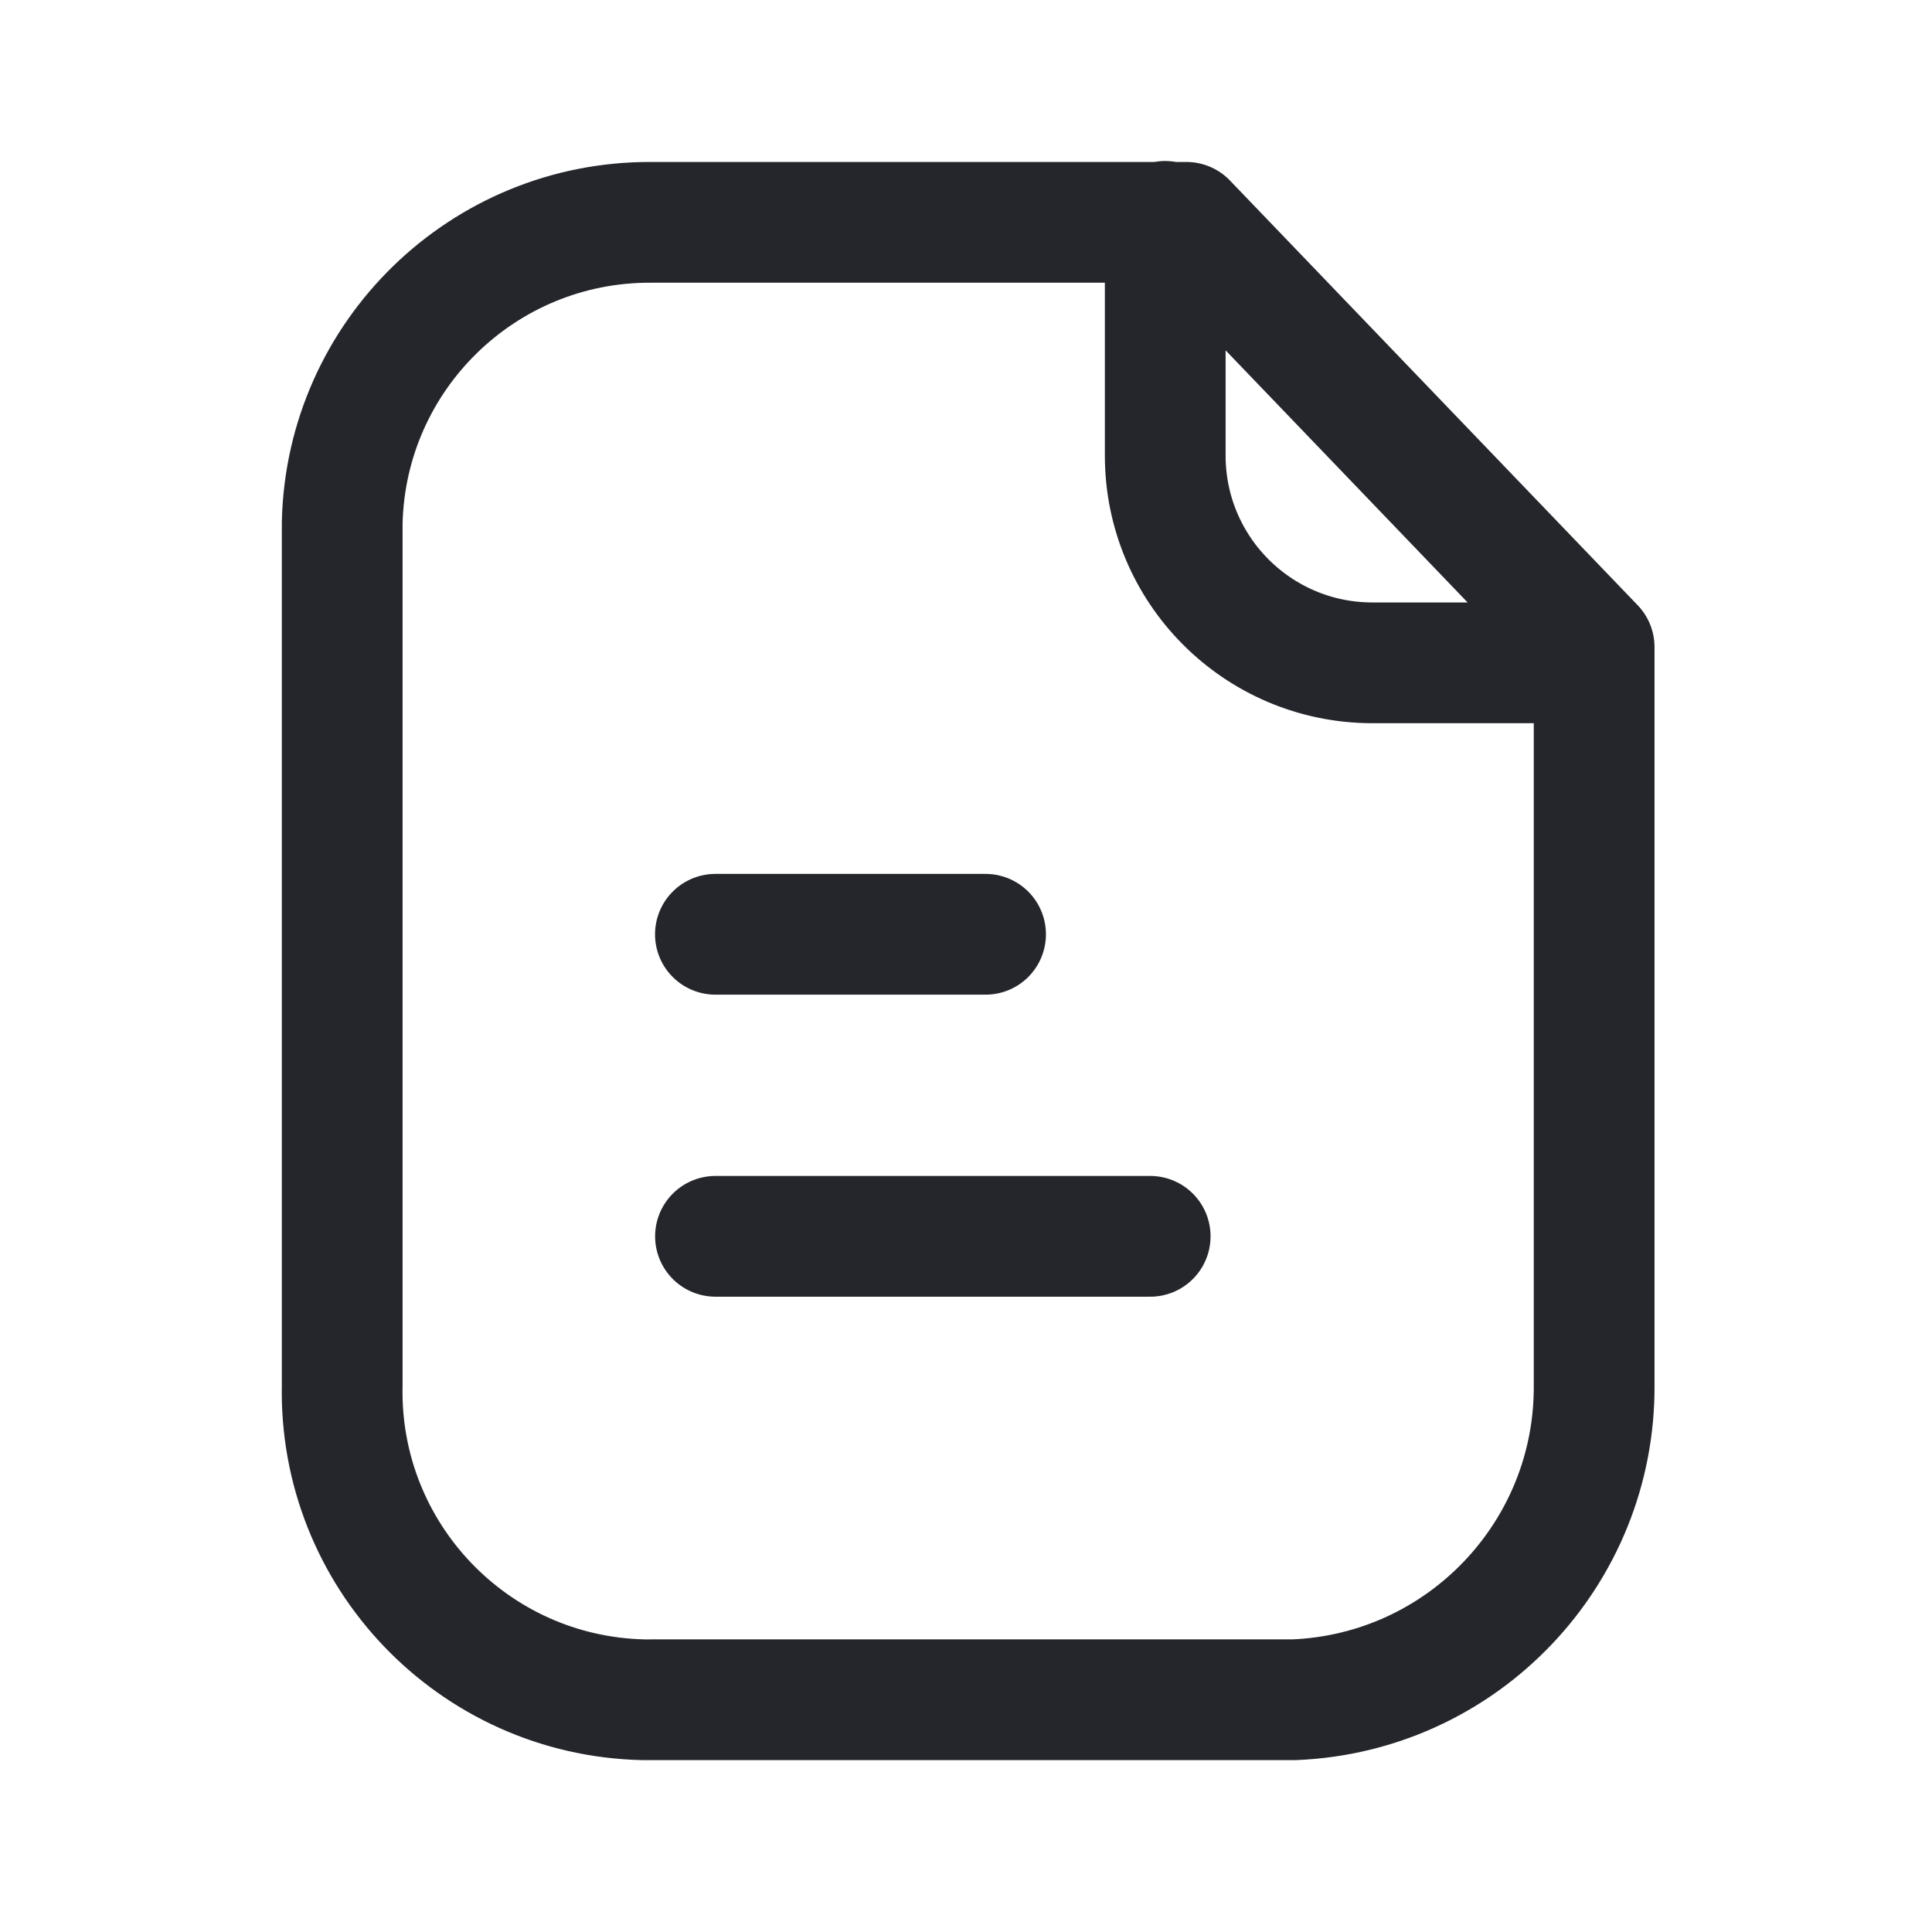 <svg width="24" height="24" viewBox="0 0 24 24" fill="none" xmlns="http://www.w3.org/2000/svg">
<path d="M14.475 2.75V5.659C14.475 7.079 15.623 8.23 17.043 8.234H19.798M14.288 15.358H8.888M12.243 11.606H8.887M14.738 2.762H8.085C6.005 2.754 4.3 4.412 4.251 6.491V17.204C4.205 19.317 5.88 21.068 7.993 21.115C8.024 21.115 8.054 21.116 8.085 21.115H16.074C18.168 21.03 19.818 19.3 19.803 17.204V8.038L14.738 2.762Z" stroke="#24262B" stroke-width="1.5" stroke-linecap="round" stroke-linejoin="round"/>
</svg>
